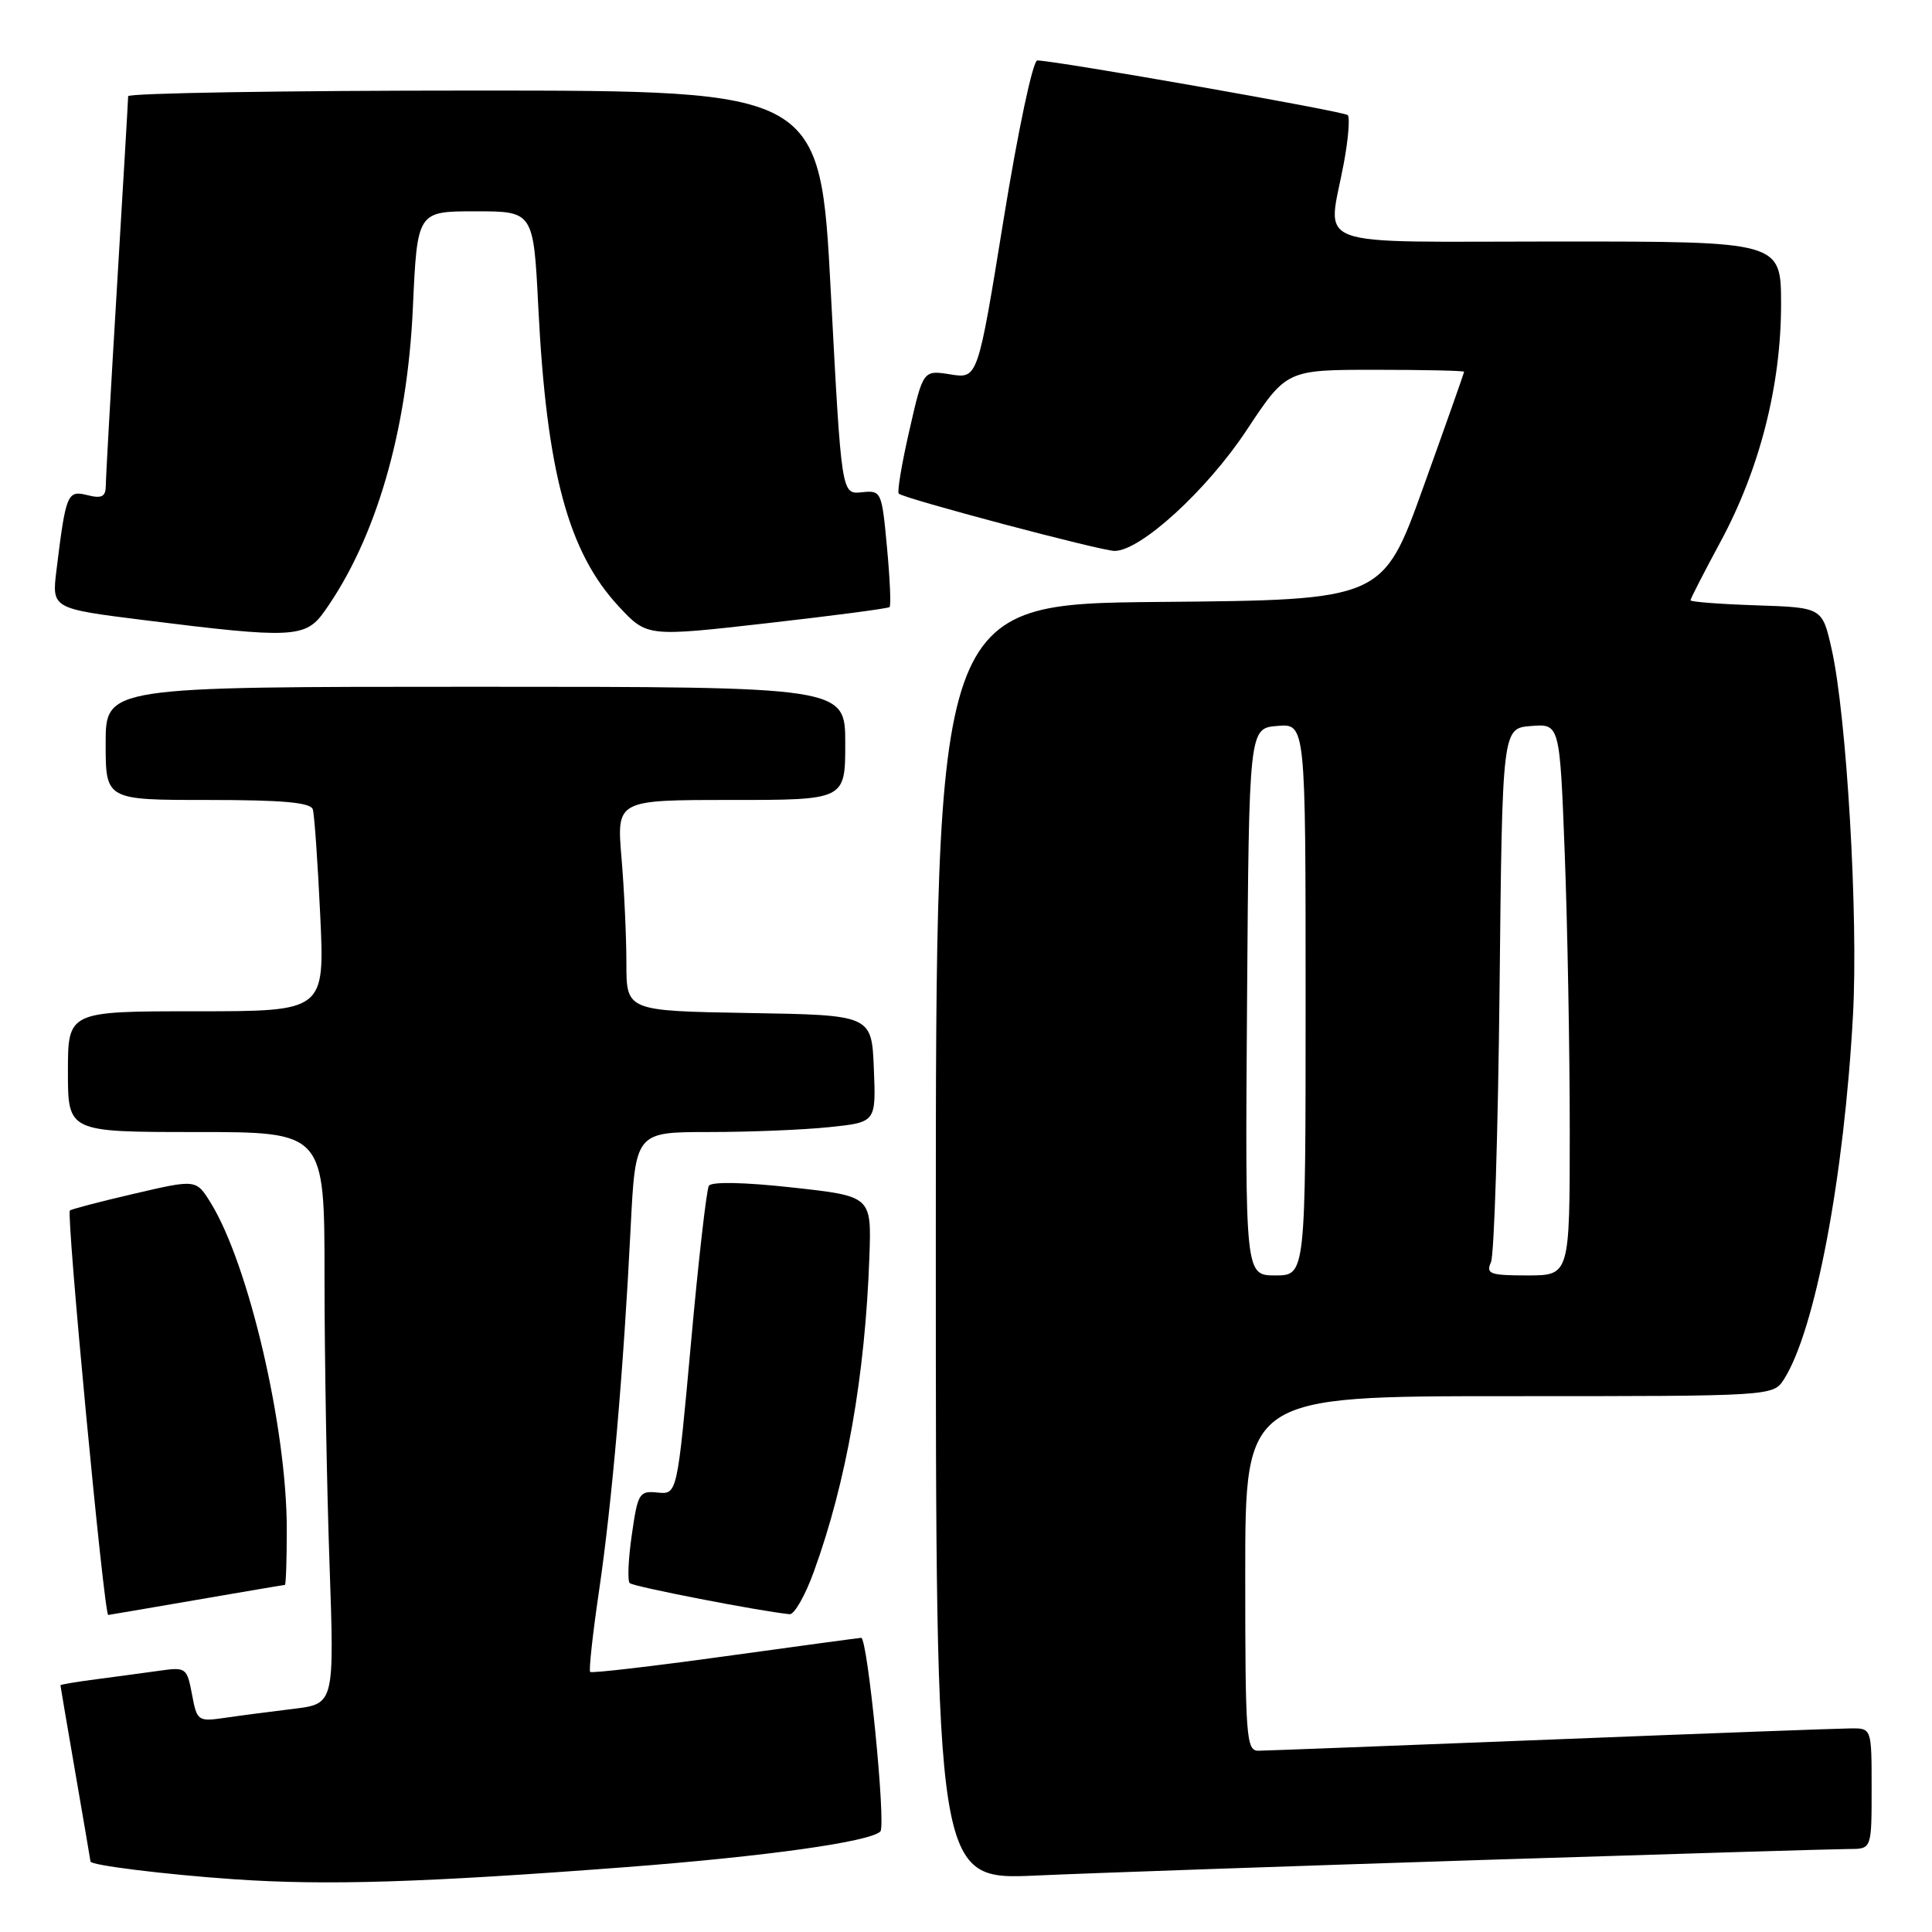 <?xml version="1.0" encoding="UTF-8" standalone="no"?>
<!DOCTYPE svg PUBLIC "-//W3C//DTD SVG 1.1//EN" "http://www.w3.org/Graphics/SVG/1.1/DTD/svg11.dtd" >
<svg xmlns="http://www.w3.org/2000/svg" xmlns:xlink="http://www.w3.org/1999/xlink" version="1.1" viewBox="0 0 256 256">
 <g >
 <path fill="currentColor"
d=" M 83.00 247.40 C 101.52 245.98 115.28 244.05 116.65 242.68 C 117.43 241.91 114.96 216.99 114.11 217.02 C 113.78 217.04 105.64 218.14 96.03 219.47 C 86.42 220.80 78.40 221.73 78.20 221.54 C 78.01 221.34 78.53 216.53 79.37 210.84 C 81.09 199.16 82.62 181.56 83.56 162.75 C 84.20 150.00 84.20 150.00 93.95 150.00 C 99.32 150.00 106.49 149.71 109.89 149.35 C 116.08 148.71 116.08 148.71 115.79 141.60 C 115.50 134.50 115.50 134.50 99.25 134.23 C 83.00 133.95 83.00 133.95 83.00 127.63 C 83.00 124.15 82.71 117.86 82.35 113.65 C 81.71 106.00 81.71 106.00 96.85 106.00 C 112.00 106.00 112.00 106.00 112.00 98.50 C 112.00 91.00 112.00 91.00 63.00 91.00 C 14.00 91.00 14.00 91.00 14.00 98.50 C 14.00 106.00 14.00 106.00 27.53 106.00 C 37.48 106.00 41.16 106.33 41.45 107.25 C 41.66 107.94 42.10 114.24 42.43 121.25 C 43.03 134.00 43.03 134.00 26.02 134.00 C 9.00 134.00 9.00 134.00 9.00 142.00 C 9.00 150.00 9.00 150.00 26.00 150.00 C 43.00 150.00 43.00 150.00 43.00 169.25 C 43.00 179.84 43.30 196.89 43.66 207.13 C 44.31 225.77 44.31 225.77 38.90 226.43 C 35.93 226.79 31.84 227.32 29.81 227.62 C 26.22 228.14 26.10 228.05 25.44 224.51 C 24.77 220.98 24.64 220.88 21.13 221.38 C 19.13 221.66 15.36 222.17 12.75 222.51 C 10.14 222.85 8.00 223.21 8.01 223.31 C 8.01 223.42 8.91 228.68 10.00 235.00 C 11.09 241.32 11.99 246.57 11.99 246.66 C 12.01 247.16 21.88 248.38 31.00 249.01 C 43.23 249.85 55.97 249.46 83.00 247.40 Z  M 196.28 246.46 C 221.46 245.66 243.39 245.00 245.03 245.00 C 248.00 245.00 248.00 245.00 248.00 237.00 C 248.00 229.00 248.00 229.00 245.25 229.02 C 243.74 229.03 225.85 229.69 205.50 230.50 C 185.15 231.30 167.71 231.97 166.75 231.98 C 165.13 232.00 165.00 230.22 165.00 208.50 C 165.00 185.00 165.00 185.00 199.98 185.00 C 234.95 185.00 234.95 185.00 236.39 182.75 C 240.51 176.29 244.36 155.99 245.53 134.50 C 246.25 121.47 244.69 94.81 242.70 86.00 C 241.46 80.50 241.46 80.50 232.73 80.21 C 227.93 80.05 224.00 79.75 224.00 79.54 C 224.00 79.33 225.80 75.82 228.00 71.74 C 233.17 62.15 236.00 51.05 236.00 40.34 C 236.00 32.00 236.00 32.00 206.50 32.00 C 172.80 32.00 175.93 33.15 178.07 21.59 C 178.66 18.41 178.89 15.55 178.58 15.25 C 178.08 14.75 140.00 8.05 137.45 8.01 C 136.86 8.01 134.91 17.21 132.98 29.09 C 129.56 50.19 129.56 50.19 125.94 49.61 C 122.32 49.03 122.32 49.03 120.50 57.02 C 119.49 61.41 118.86 65.19 119.09 65.41 C 119.75 66.06 145.90 73.00 147.69 73.00 C 151.13 73.00 159.91 64.97 165.17 57.02 C 170.48 49.00 170.48 49.00 182.24 49.00 C 188.71 49.00 194.00 49.12 194.00 49.26 C 194.00 49.40 191.58 56.26 188.61 64.51 C 183.23 79.50 183.23 79.50 153.61 79.76 C 124.00 80.03 124.00 80.03 124.00 164.57 C 124.00 249.11 124.00 249.11 137.25 248.52 C 144.54 248.19 171.10 247.27 196.28 246.46 Z  M 26.00 212.00 C 32.33 210.91 37.61 210.01 37.75 210.01 C 37.89 210.00 38.00 206.68 38.00 202.63 C 38.00 189.16 32.96 167.55 27.92 159.38 C 25.99 156.26 25.99 156.26 17.79 158.17 C 13.28 159.22 9.44 160.22 9.26 160.40 C 8.76 160.91 13.79 214.02 14.34 213.99 C 14.43 213.99 19.68 213.09 26.00 212.00 Z  M 107.84 208.25 C 112.16 196.37 114.64 182.27 115.20 166.50 C 115.48 158.50 115.48 158.50 104.99 157.35 C 98.66 156.65 94.27 156.56 93.93 157.12 C 93.62 157.62 92.54 167.04 91.55 178.04 C 89.73 198.03 89.73 198.03 87.14 197.77 C 84.70 197.52 84.51 197.84 83.72 203.36 C 83.25 206.58 83.13 209.46 83.44 209.77 C 83.90 210.24 100.76 213.51 104.63 213.89 C 105.25 213.95 106.70 211.41 107.84 208.25 Z  M 42.96 81.05 C 49.80 71.45 53.97 57.16 54.71 40.75 C 55.29 28.00 55.29 28.00 62.99 28.00 C 70.69 28.00 70.69 28.00 71.33 40.75 C 72.42 62.51 75.29 73.17 82.01 80.38 C 85.74 84.38 85.74 84.38 101.62 82.58 C 110.35 81.59 117.67 80.63 117.87 80.44 C 118.08 80.25 117.92 76.68 117.53 72.52 C 116.84 65.07 116.78 64.96 114.16 65.23 C 111.50 65.50 111.50 65.50 110.09 38.75 C 108.69 12.00 108.69 12.00 62.84 12.00 C 37.63 12.00 16.99 12.34 16.98 12.75 C 16.98 13.16 16.31 24.52 15.50 38.00 C 14.69 51.48 14.02 63.34 14.02 64.36 C 14.00 65.82 13.49 66.09 11.58 65.61 C 8.92 64.94 8.73 65.39 7.48 75.57 C 6.86 80.64 6.86 80.64 19.18 82.18 C 38.69 84.62 40.48 84.54 42.96 81.05 Z  M 165.24 132.75 C 165.50 96.50 165.50 96.50 169.25 96.19 C 173.00 95.88 173.00 95.88 173.00 132.44 C 173.00 169.00 173.00 169.00 168.99 169.00 C 164.98 169.00 164.98 169.00 165.24 132.75 Z  M 197.56 167.25 C 197.99 166.29 198.50 149.97 198.70 131.00 C 199.06 96.50 199.06 96.50 202.87 96.20 C 206.68 95.90 206.68 95.90 207.34 113.20 C 207.70 122.72 208.00 139.16 208.00 149.75 C 208.00 169.00 208.00 169.00 202.39 169.00 C 197.42 169.00 196.87 168.80 197.56 167.25 Z "/>
</g>
</svg>